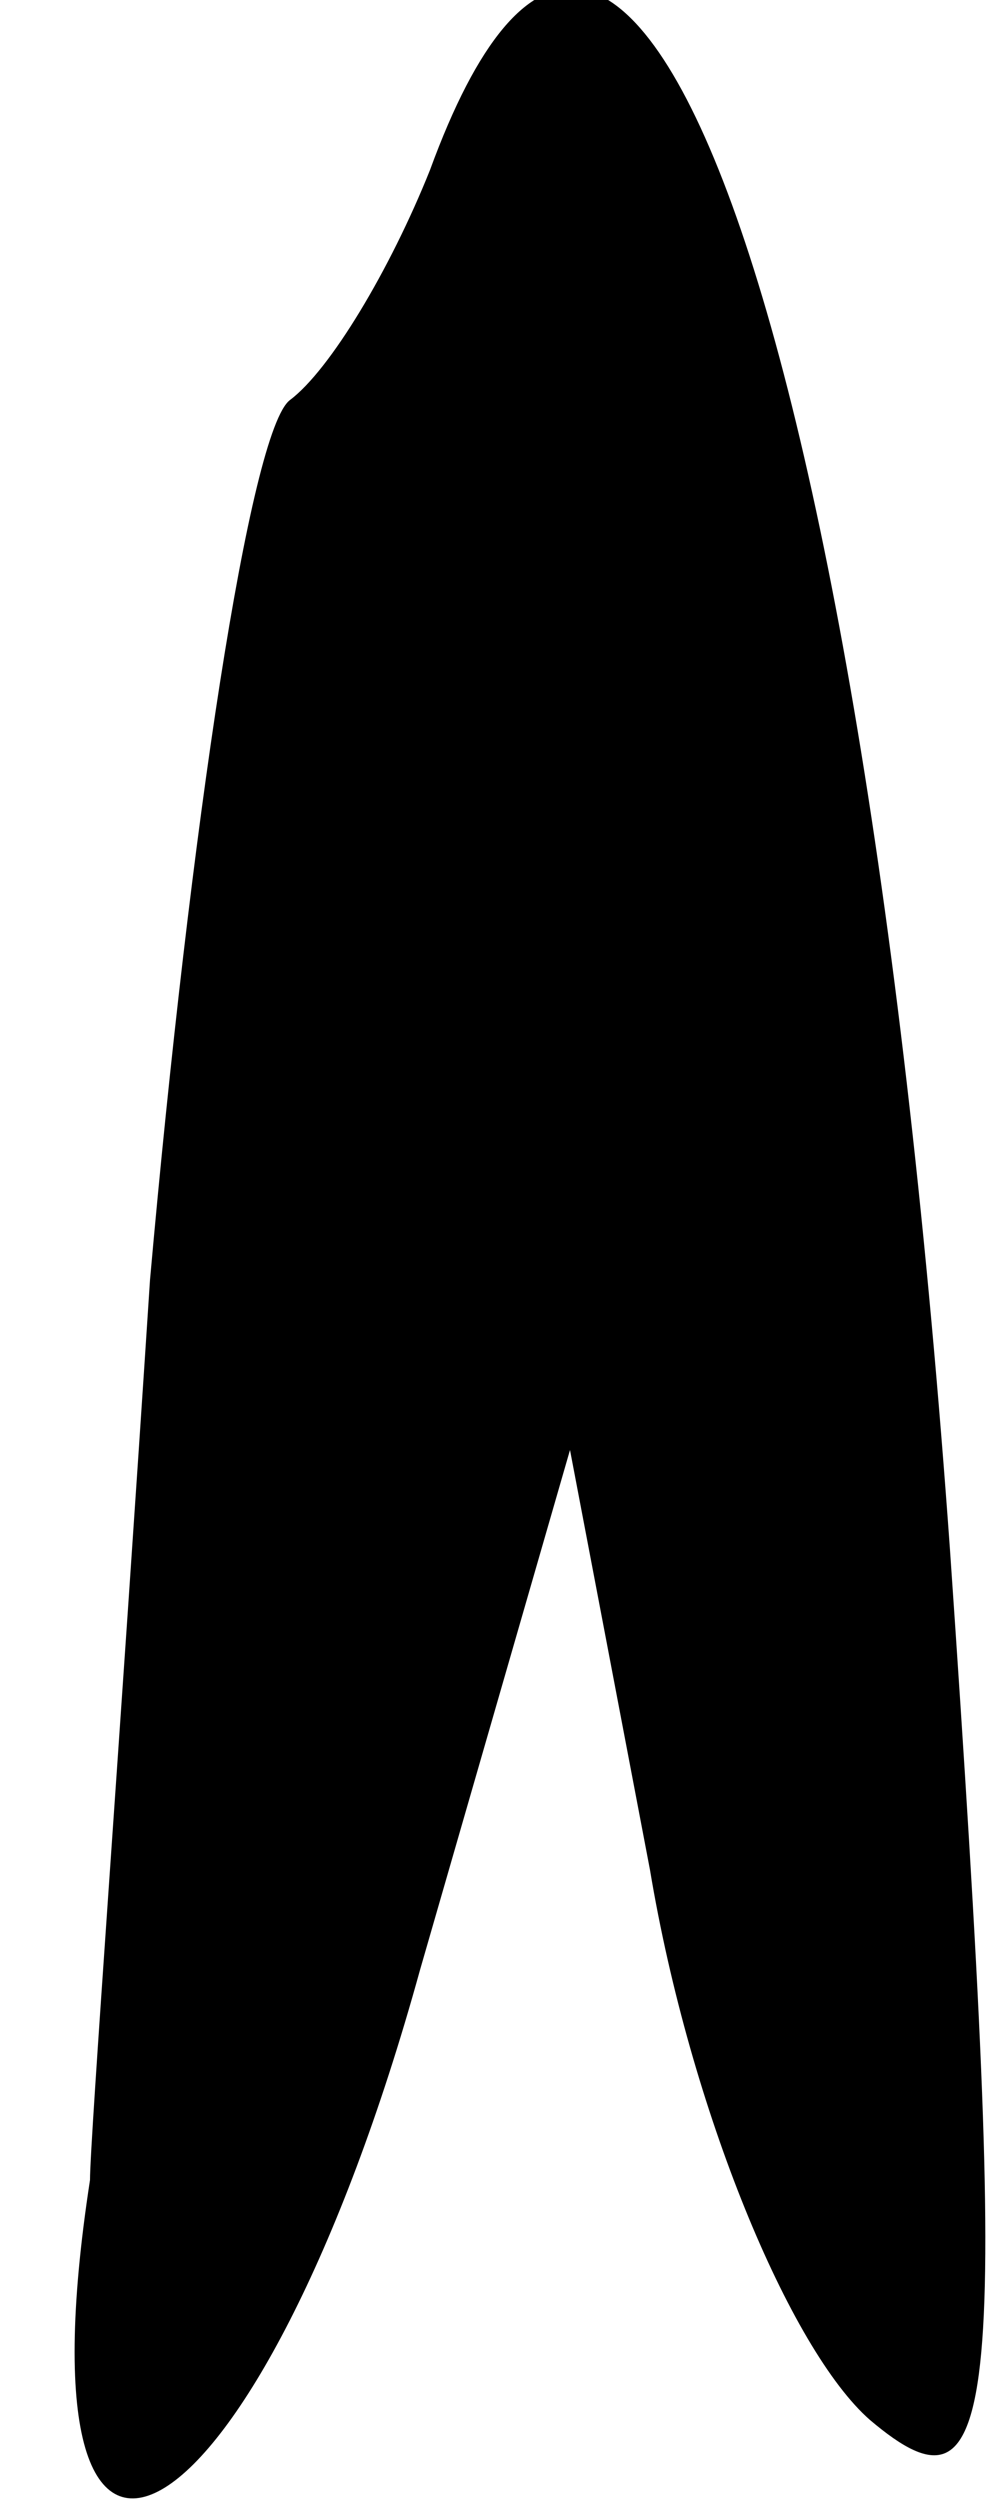 <?xml version="1.0" standalone="no"?>
<!DOCTYPE svg PUBLIC "-//W3C//DTD SVG 20010904//EN"
 "http://www.w3.org/TR/2001/REC-SVG-20010904/DTD/svg10.dtd">
<svg version="1.0" xmlns="http://www.w3.org/2000/svg"
 width="10pt" height="25pt" viewBox="0 0 10 25"
 preserveAspectRatio="xMidYMid meet">
<g transform="translate(0,25) scale(0.1,-0.1)"
fill="#000000" stroke="none">
<path fill="#000000" stroke="none" d="M43 233 c-4 -10 -10 -20 -14 -23 -4 -3
-10 -43 -14 -88 -3 -46 -6 -86 -6 -90 -8 -52 17 -37 33 21 l15 52 8 -42 c4
-24 14 -48 22 -55 13 -11 14 0 8 87 -9 126 -33 190 -52 138z"/>
</g>
</svg>
